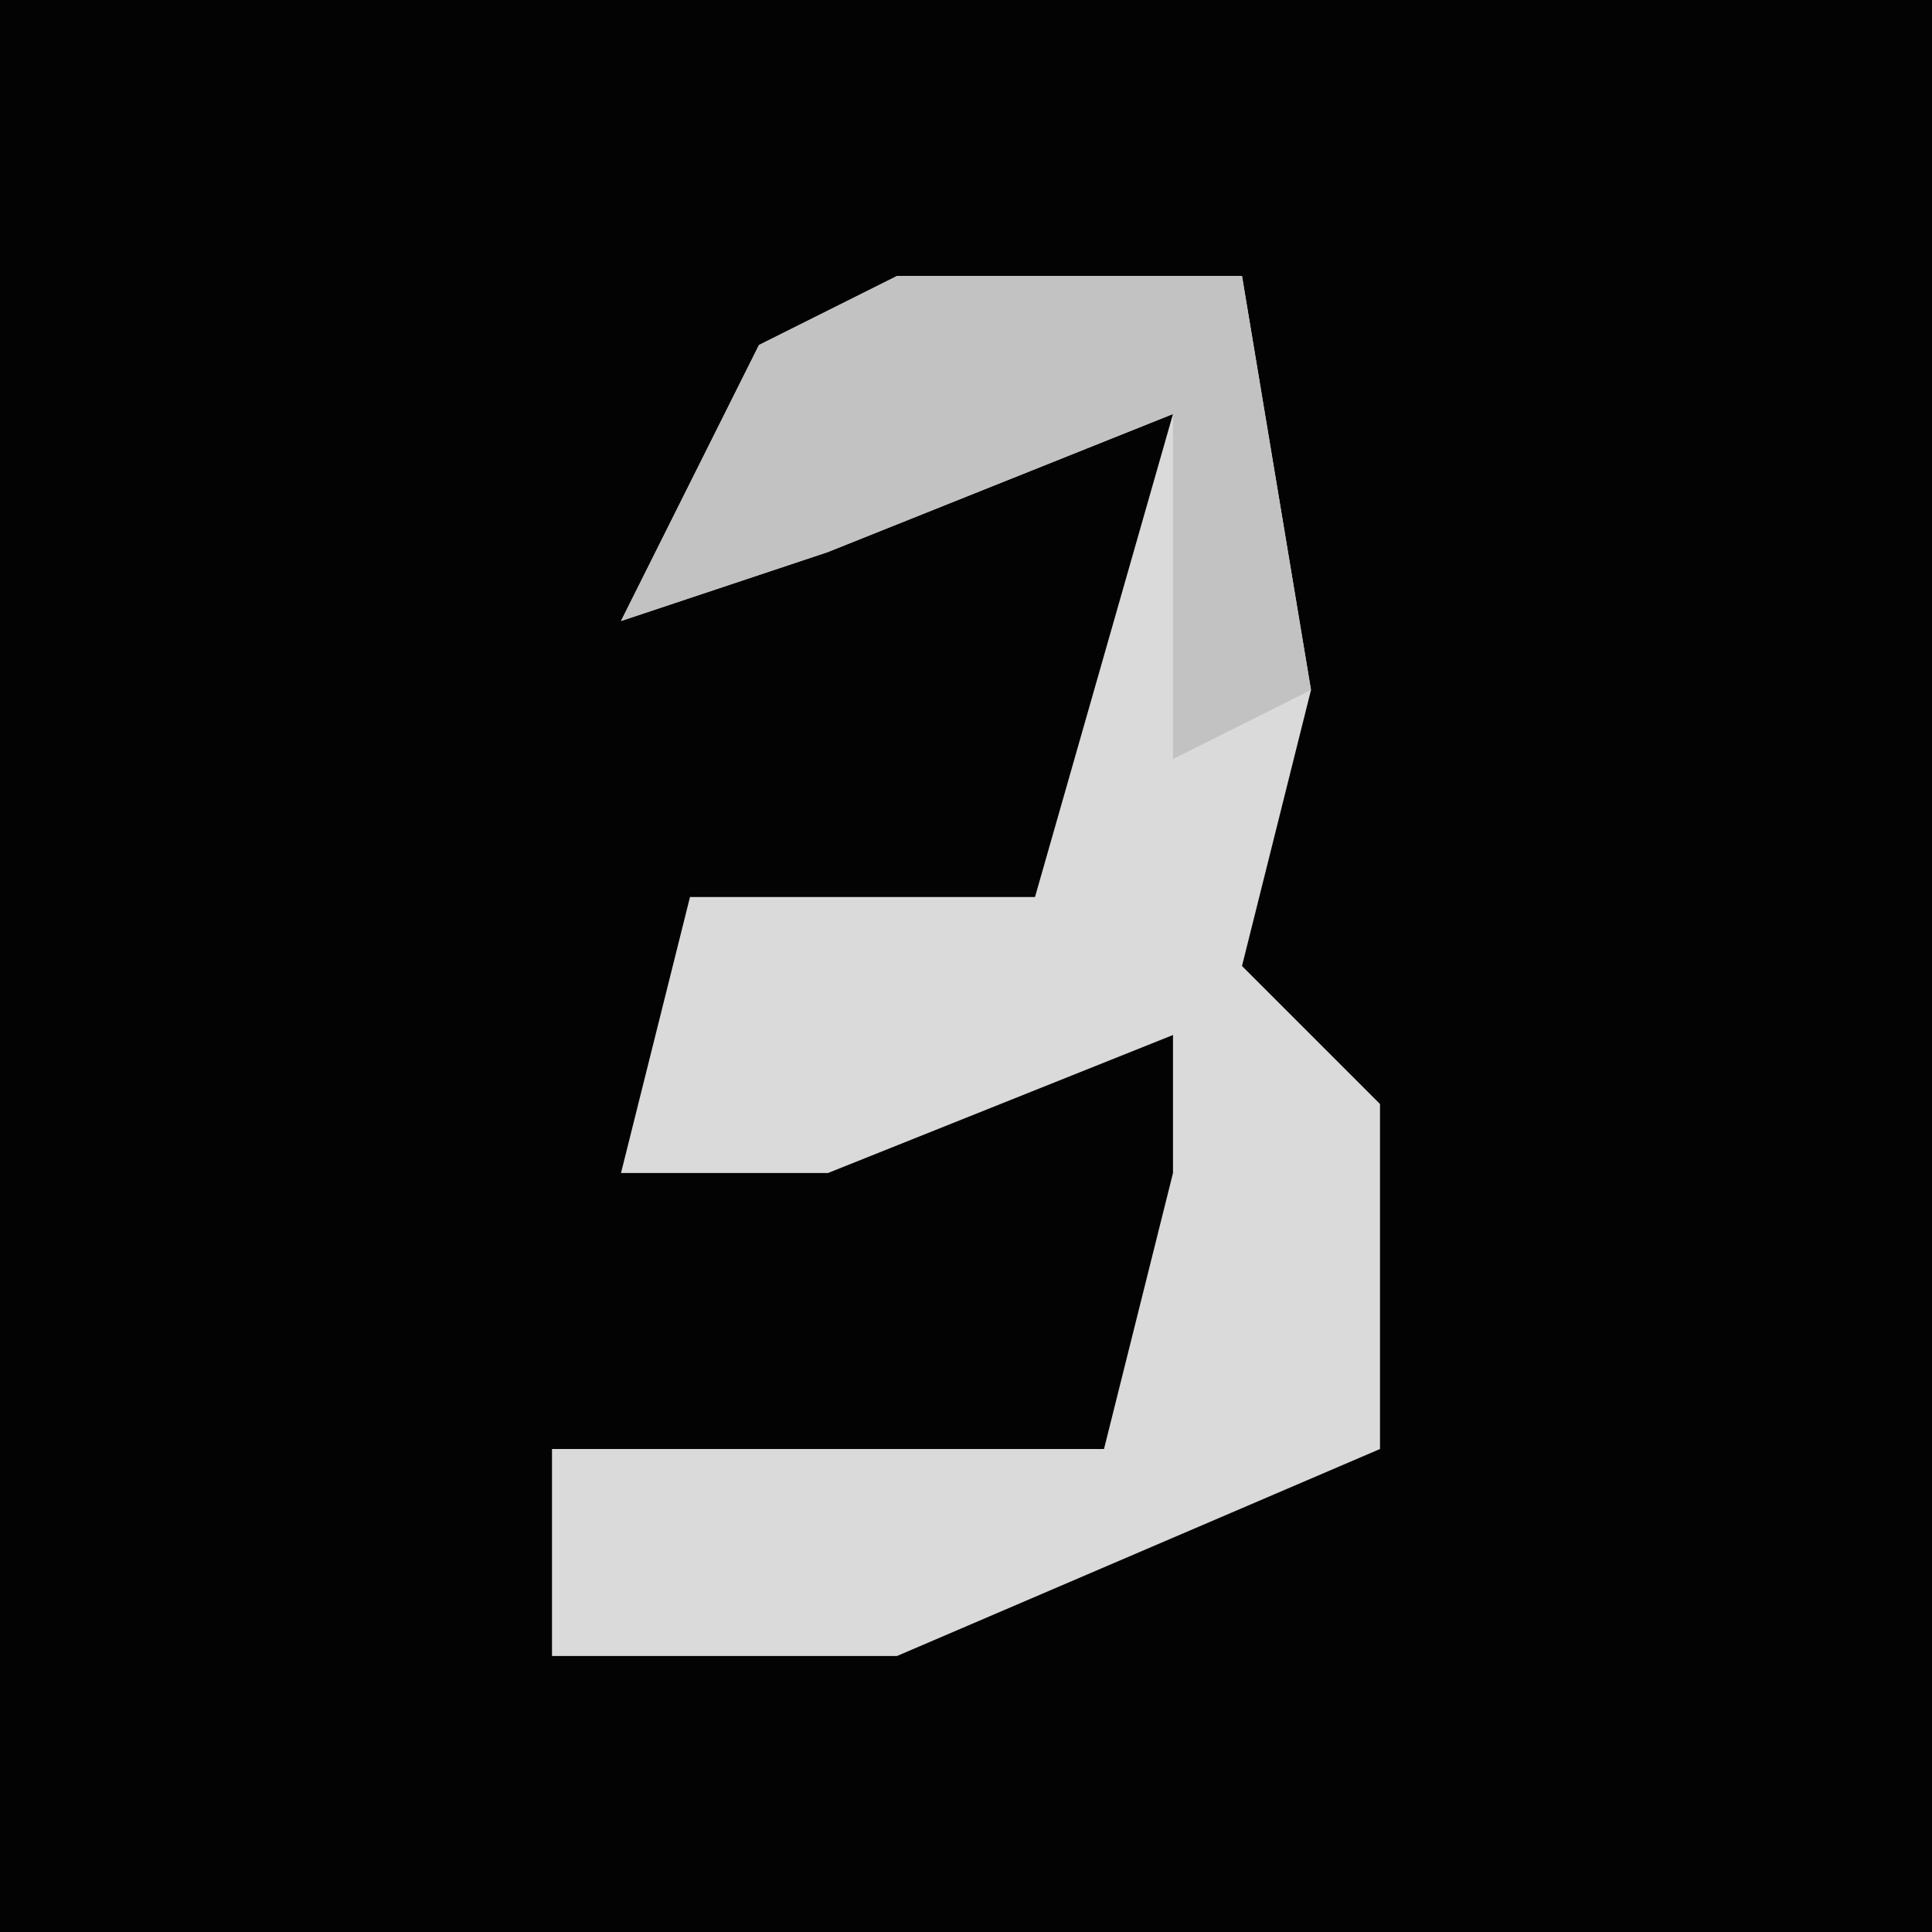 <?xml version="1.0" encoding="UTF-8"?>
<svg version="1.1" xmlns="http://www.w3.org/2000/svg" width="28" height="28">
<path d="M0,0 L28,0 L28,28 L0,28 Z " fill="#030303" transform="translate(0,0)"/>
<path d="M0,0 L5,0 L6,6 L5,10 L7,12 L7,17 L0,20 L-5,20 L-5,17 L3,17 L4,13 L4,11 L-1,13 L-4,13 L-3,9 L2,9 L4,2 L-1,4 L-4,5 L-2,1 Z " fill="#DADADA" transform="translate(13,4)"/>
<path d="M0,0 L5,0 L6,6 L4,7 L4,2 L-1,4 L-4,5 L-2,1 Z " fill="#C2C2C2" transform="translate(13,4)"/>
</svg>
